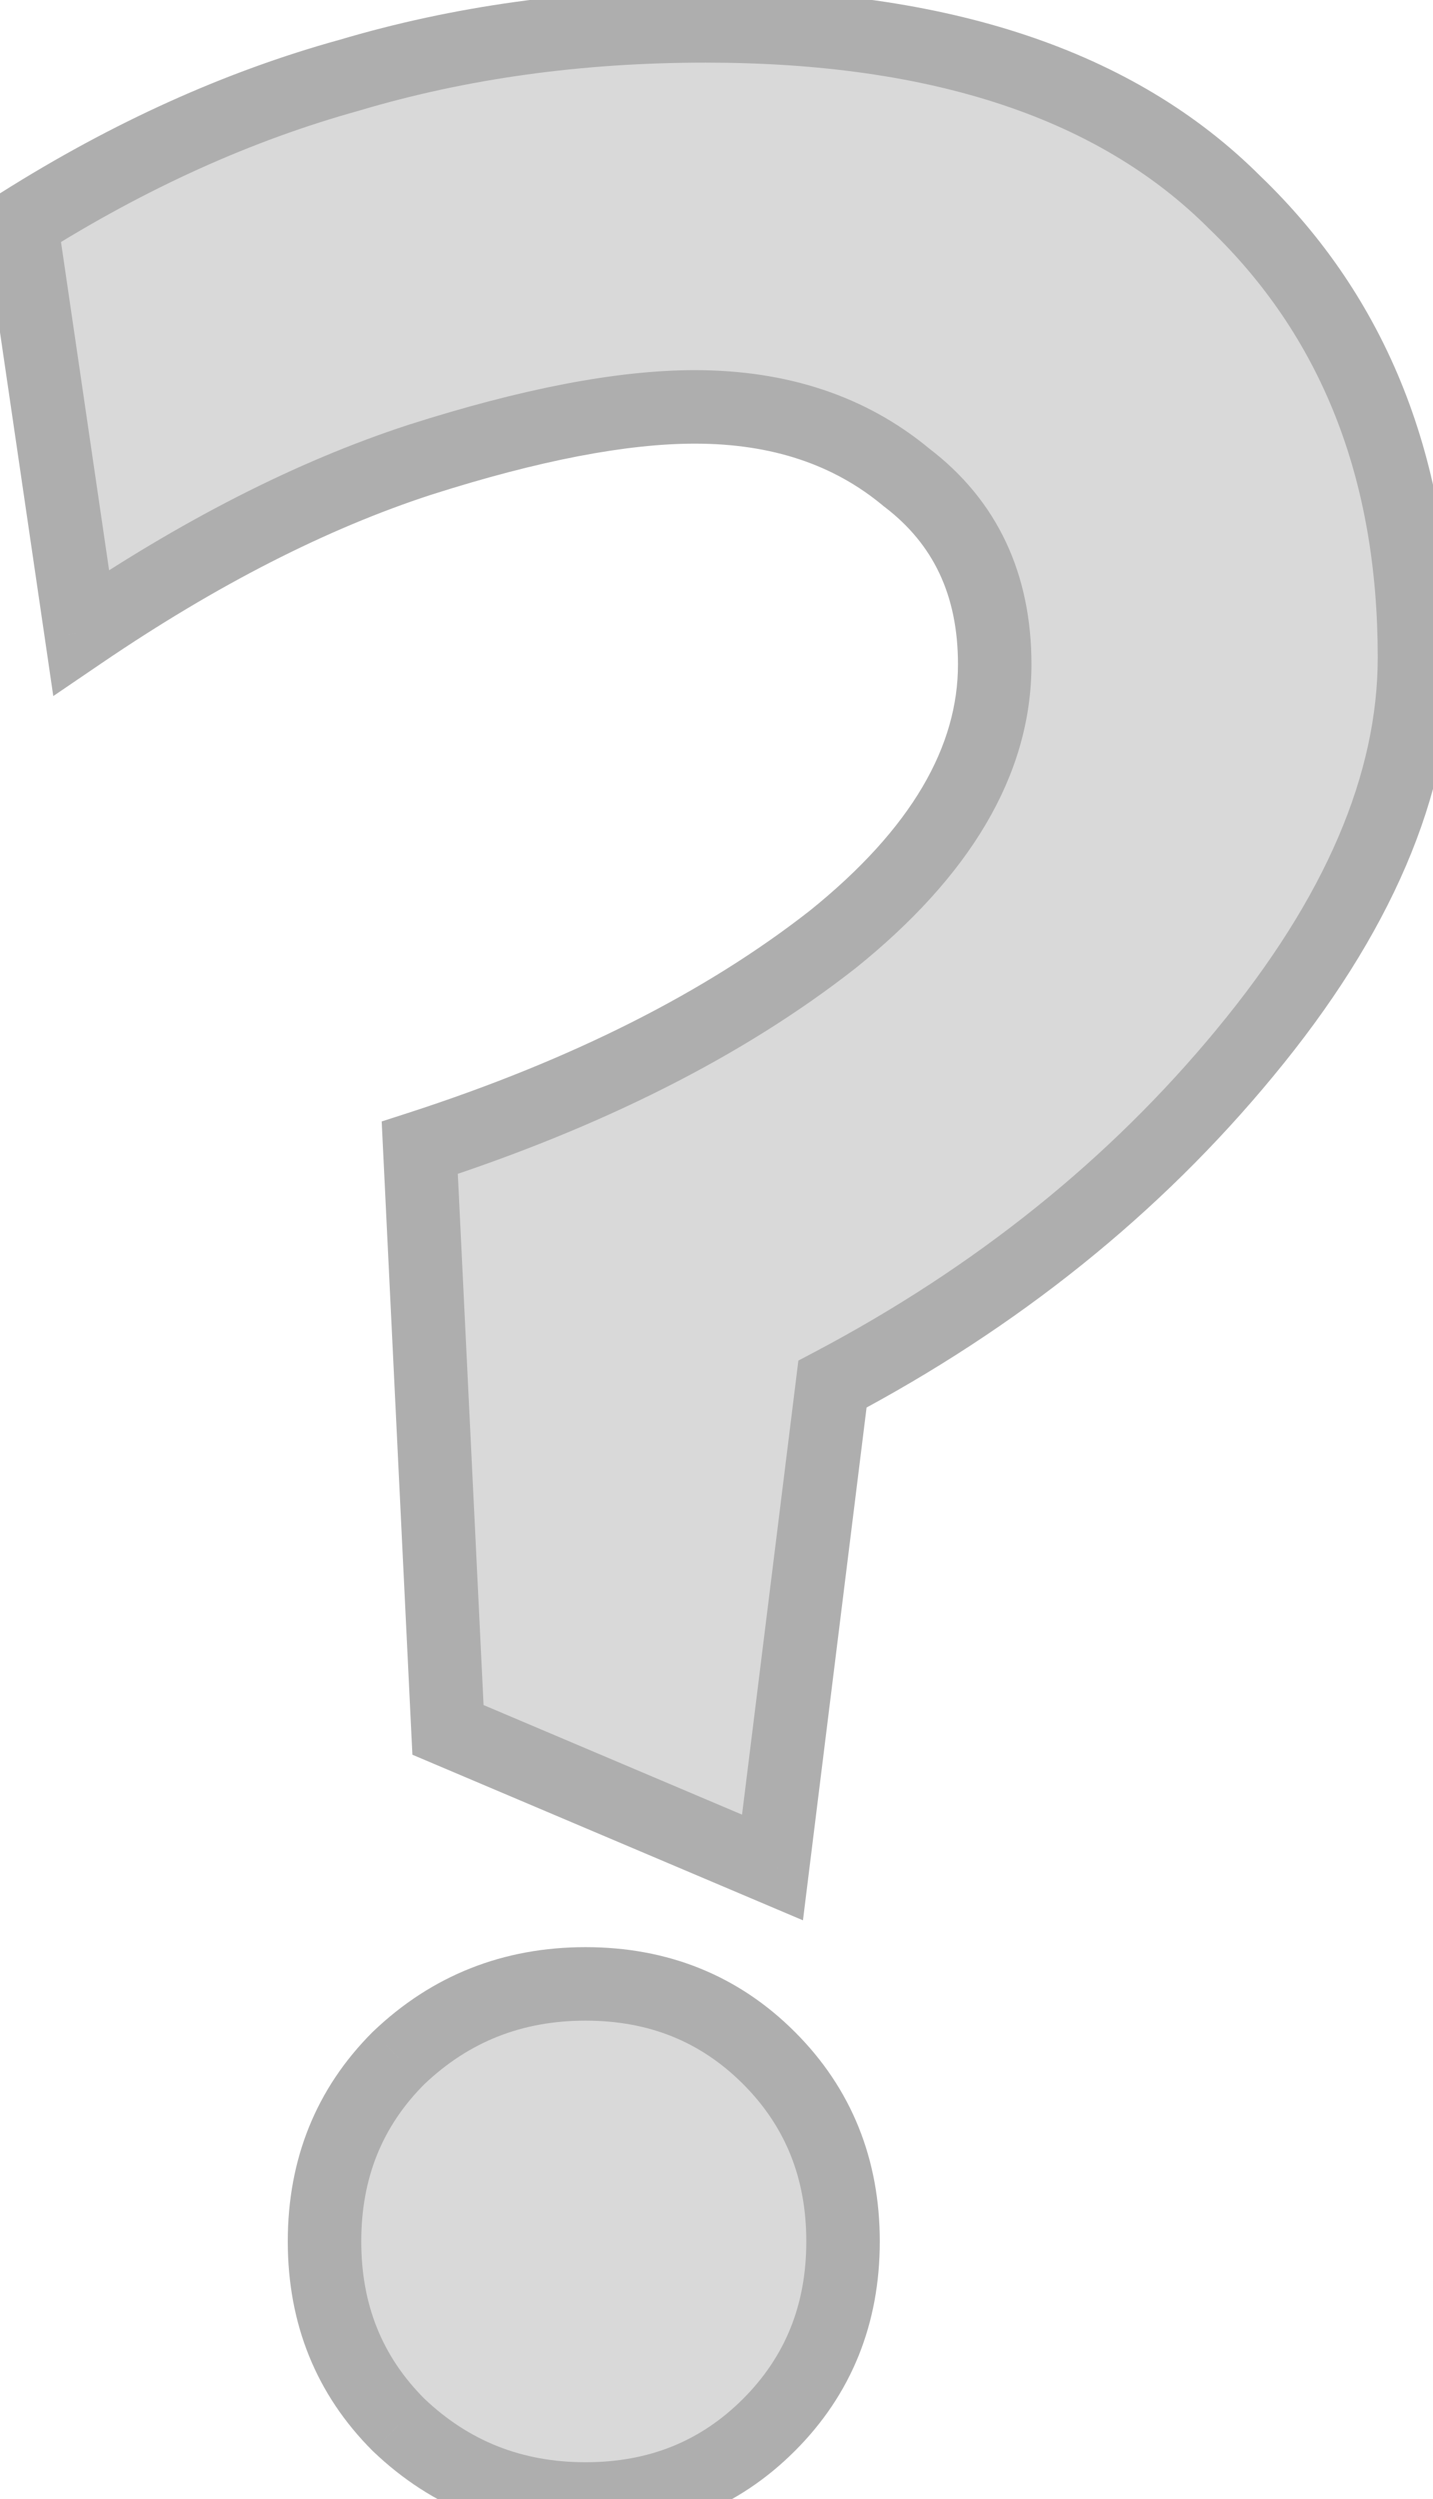 <svg width="39" height="68" viewBox="0 0 39 68" fill="none" xmlns="http://www.w3.org/2000/svg">
<path d="M19.2 0.704C25.6 0.704 30.4 2.304 33.6 5.504C36.864 8.64 38.496 12.768 38.496 17.888C38.496 21.344 36.96 24.928 33.888 28.64C30.88 32.288 27.136 35.296 22.656 37.664L21.024 50.816L12.192 47.072L11.424 31.232C15.968 29.76 19.712 27.872 22.656 25.568C25.6 23.2 27.072 20.704 27.072 18.08C27.072 15.904 26.272 14.208 24.672 12.992C23.136 11.712 21.216 11.072 18.912 11.072C16.928 11.072 14.432 11.552 11.424 12.512C8.48 13.472 5.408 15.04 2.208 17.216L0.576 6.08C3.52 4.224 6.496 2.88 9.504 2.048C12.512 1.152 15.744 0.704 19.2 0.704ZM15.936 53.984C17.92 53.984 19.584 54.656 20.928 56C22.272 57.344 22.944 59.008 22.944 60.992C22.944 62.976 22.272 64.64 20.928 65.984C19.584 67.328 17.92 68 15.936 68C13.952 68 12.256 67.328 10.848 65.984C9.504 64.64 8.832 62.976 8.832 60.992C8.832 59.008 9.504 57.344 10.848 56C12.256 54.656 13.952 53.984 15.936 53.984Z" fill="#D9D9D9"/>
<path d="M33.6 5.504L32.893 6.211L32.9 6.218L32.907 6.225L33.6 5.504ZM33.888 28.64L33.118 28.002L33.117 28.004L33.888 28.64ZM22.656 37.664L22.189 36.78L21.728 37.023L21.664 37.541L22.656 37.664ZM21.024 50.816L20.634 51.737L21.853 52.254L22.016 50.939L21.024 50.816ZM12.192 47.072L11.193 47.12L11.224 47.748L11.802 47.993L12.192 47.072ZM11.424 31.232L11.116 30.281L10.388 30.516L10.425 31.28L11.424 31.232ZM22.656 25.568L23.272 26.356L23.283 26.347L22.656 25.568ZM24.672 12.992L24.032 13.76L24.049 13.775L24.067 13.788L24.672 12.992ZM11.424 12.512L11.12 11.559L11.114 11.561L11.424 12.512ZM2.208 17.216L1.219 17.361L1.45 18.941L2.77 18.043L2.208 17.216ZM0.576 6.08L0.043 5.234L-0.508 5.581L-0.413 6.225L0.576 6.08ZM9.504 2.048L9.771 3.012L9.78 3.009L9.789 3.006L9.504 2.048ZM20.928 56L20.221 56.707L20.928 56ZM10.848 65.984L10.141 66.691L10.149 66.699L10.158 66.707L10.848 65.984ZM10.848 56L10.158 55.277L10.149 55.285L10.141 55.293L10.848 56ZM19.2 1.704C25.446 1.704 29.947 3.265 32.893 6.211L34.307 4.797C30.853 1.343 25.754 -0.296 19.2 -0.296V1.704ZM32.907 6.225C35.948 9.147 37.496 13.001 37.496 17.888H39.496C39.496 12.535 37.78 8.133 34.293 4.783L32.907 6.225ZM37.496 17.888C37.496 21.034 36.099 24.4 33.118 28.002L34.658 29.278C37.821 25.456 39.496 21.654 39.496 17.888H37.496ZM33.117 28.004C30.198 31.543 26.56 34.469 22.189 36.78L23.123 38.548C27.712 36.123 31.562 33.033 34.66 29.276L33.117 28.004ZM21.664 37.541L20.032 50.693L22.016 50.939L23.648 37.787L21.664 37.541ZM21.414 49.895L12.582 46.151L11.802 47.993L20.634 51.737L21.414 49.895ZM13.191 47.024L12.423 31.184L10.425 31.28L11.193 47.12L13.191 47.024ZM11.732 32.183C16.358 30.685 20.214 28.749 23.272 26.355L22.04 24.78C19.21 26.995 15.578 28.835 11.116 30.281L11.732 32.183ZM23.283 26.347C26.355 23.876 28.072 21.123 28.072 18.08H26.072C26.072 20.285 24.845 22.524 22.029 24.789L23.283 26.347ZM28.072 18.08C28.072 15.621 27.149 13.618 25.277 12.196L24.067 13.788C25.395 14.798 26.072 16.187 26.072 18.08H28.072ZM25.312 12.224C23.57 10.772 21.412 10.072 18.912 10.072V12.072C21.02 12.072 22.702 12.652 24.032 13.76L25.312 12.224ZM18.912 10.072C16.782 10.072 14.175 10.584 11.12 11.559L11.728 13.465C14.689 12.52 17.074 12.072 18.912 12.072V10.072ZM11.114 11.561C8.061 12.557 4.905 14.173 1.646 16.389L2.77 18.043C5.911 15.907 8.899 14.387 11.734 13.463L11.114 11.561ZM3.197 17.071L1.565 5.935L-0.413 6.225L1.219 17.361L3.197 17.071ZM1.109 6.926C3.98 5.116 6.867 3.815 9.771 3.012L9.237 1.084C6.125 1.945 3.06 3.332 0.043 5.234L1.109 6.926ZM9.789 3.006C12.696 2.141 15.831 1.704 19.2 1.704V-0.296C15.657 -0.296 12.328 0.163 9.219 1.09L9.789 3.006ZM15.936 54.984C17.668 54.984 19.073 55.56 20.221 56.707L21.635 55.293C20.095 53.752 18.172 52.984 15.936 52.984V54.984ZM20.221 56.707C21.368 57.855 21.944 59.26 21.944 60.992H23.944C23.944 58.756 23.176 56.833 21.635 55.293L20.221 56.707ZM21.944 60.992C21.944 62.724 21.368 64.129 20.221 65.277L21.635 66.691C23.176 65.151 23.944 63.228 23.944 60.992H21.944ZM20.221 65.277C19.073 66.424 17.668 67 15.936 67V69C18.172 69 20.095 68.232 21.635 66.691L20.221 65.277ZM15.936 67C14.204 67 12.757 66.423 11.539 65.261L10.158 66.707C11.755 68.233 13.7 69 15.936 69V67ZM11.555 65.277C10.408 64.129 9.832 62.724 9.832 60.992H7.832C7.832 63.228 8.6 65.151 10.141 66.691L11.555 65.277ZM9.832 60.992C9.832 59.26 10.408 57.855 11.555 56.707L10.141 55.293C8.6 56.833 7.832 58.756 7.832 60.992H9.832ZM11.539 56.723C12.757 55.561 14.204 54.984 15.936 54.984V52.984C13.7 52.984 11.755 53.751 10.158 55.277L11.539 56.723Z" fill="#AEAEAE"/>
</svg>
